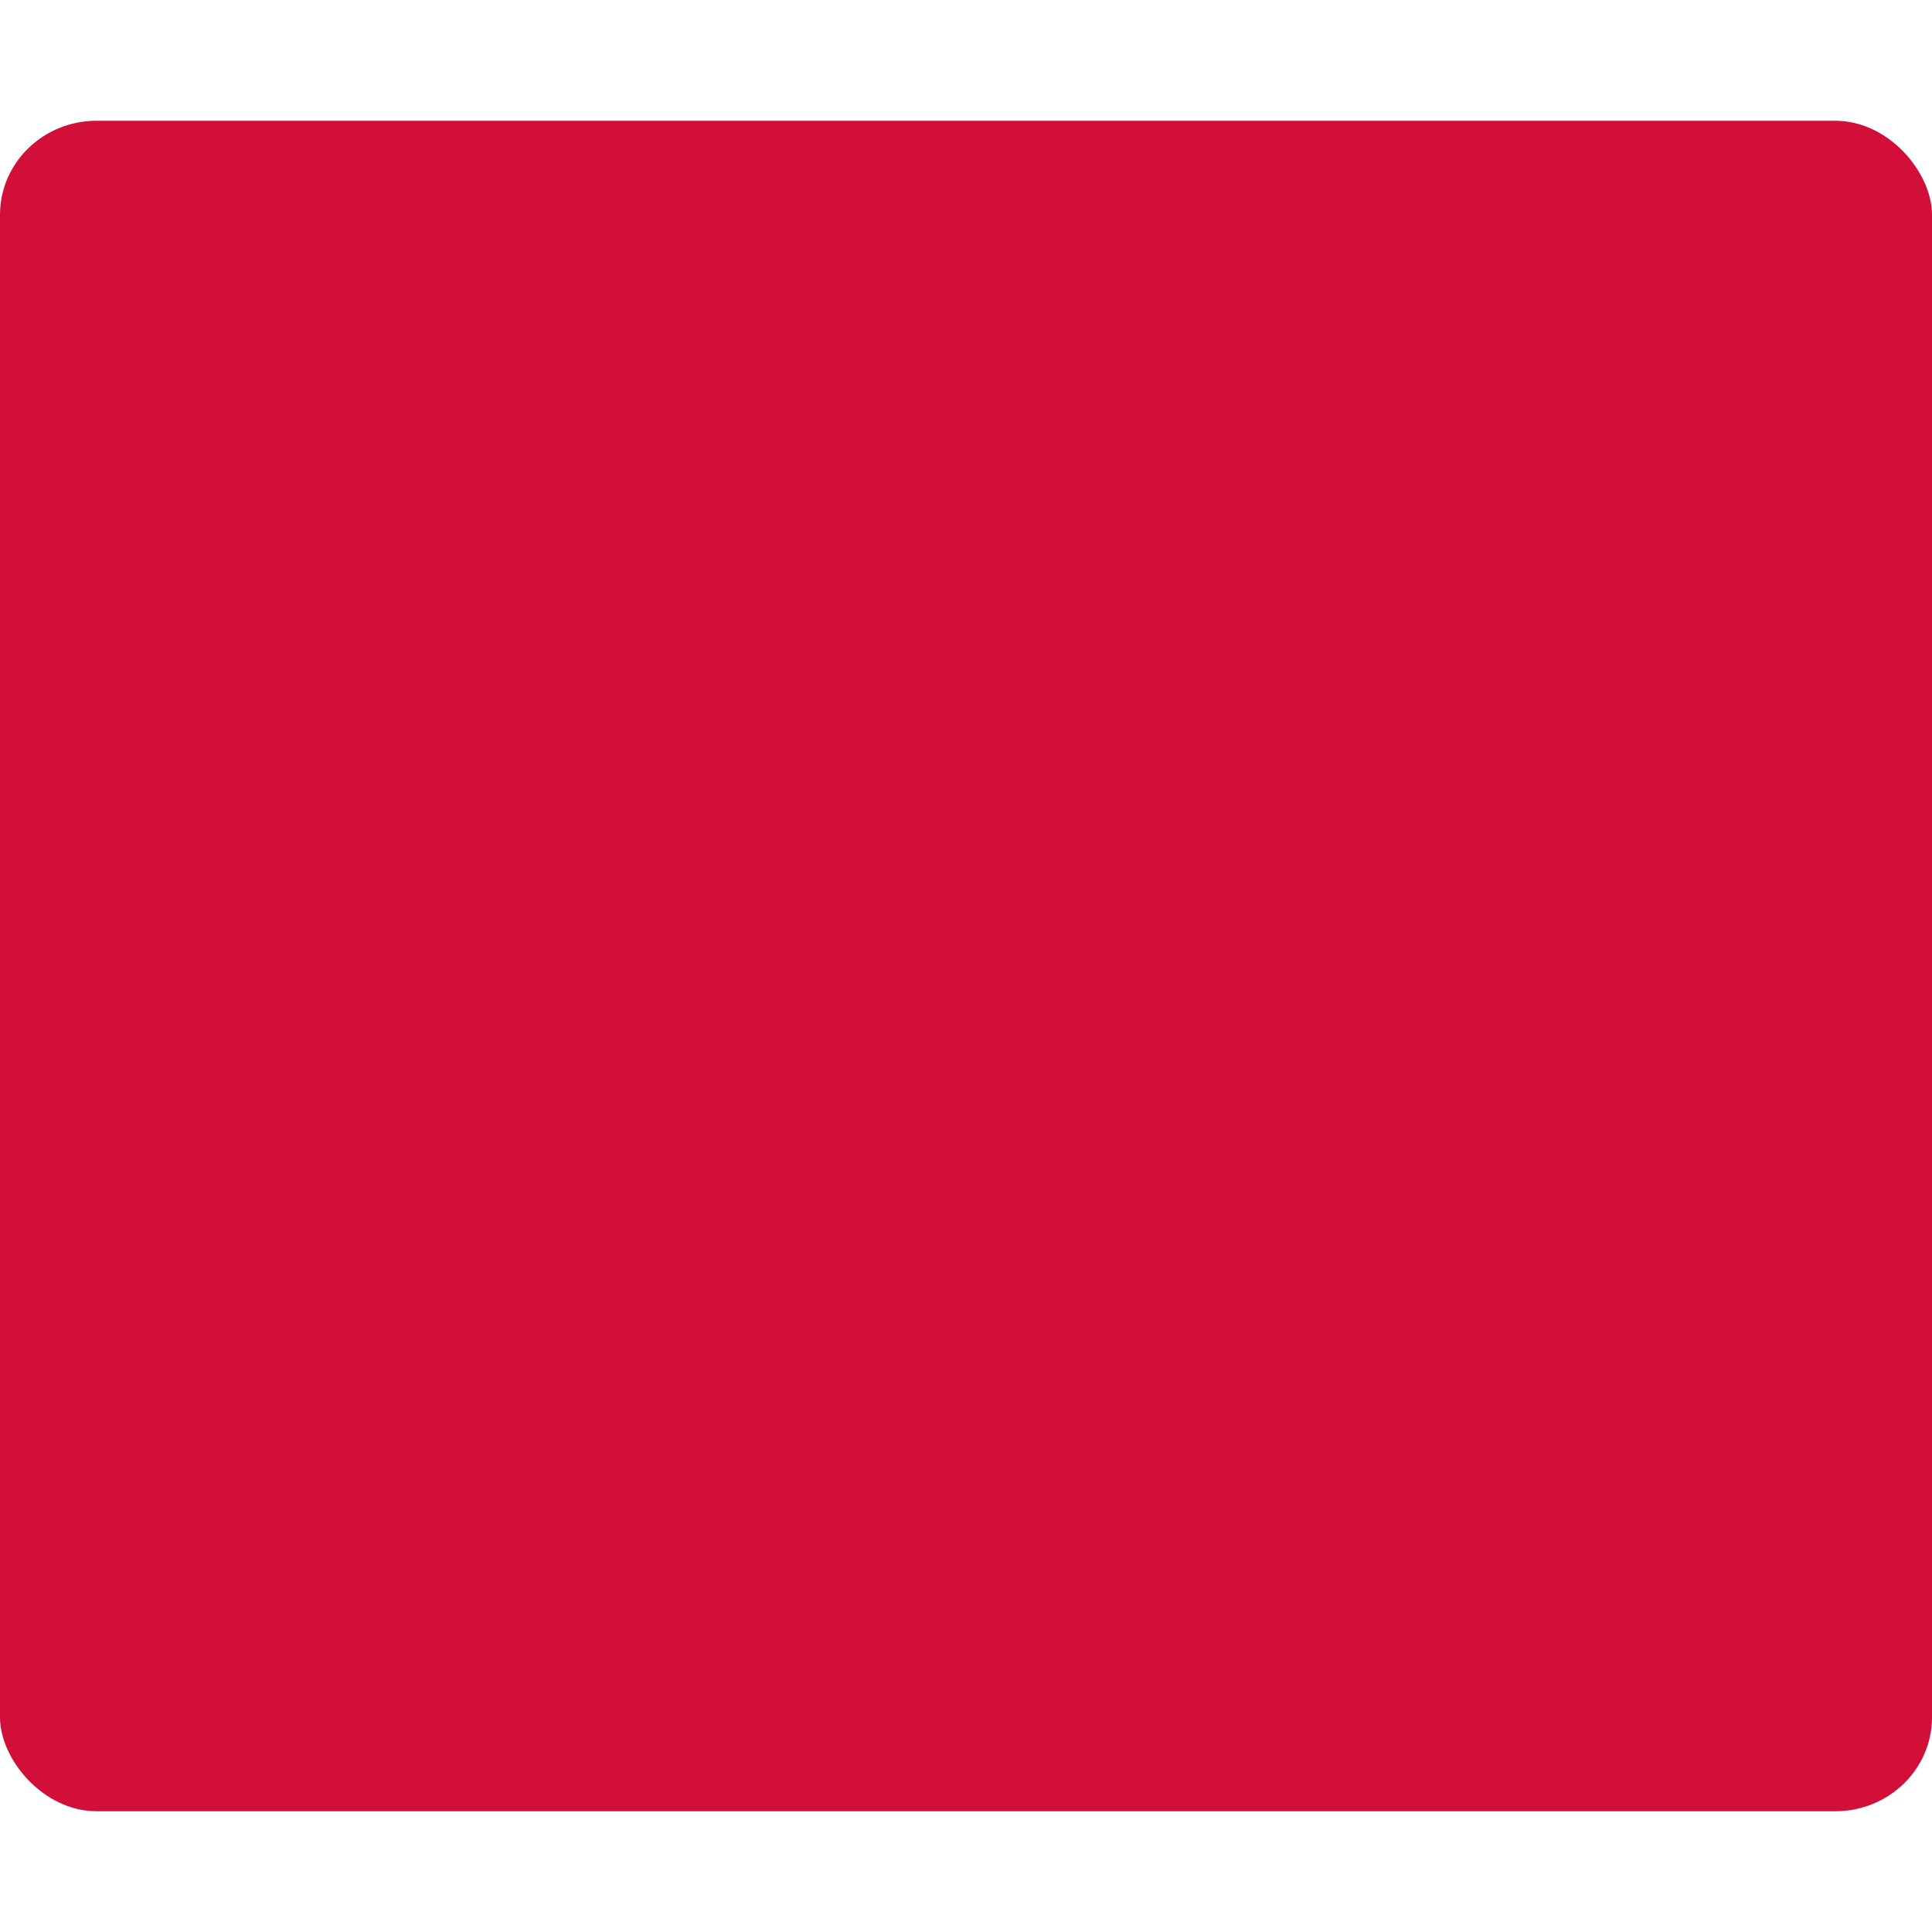 <svg xmlns="http://www.w3.org/2000/svg" width="16" height="16" version="1">
 <rect style="fill:#d20f39" width="16" height="14" x="0" y="1" rx=".8" ry=".778"/>
 <rect style="fill:#d20f39" width="5" height="2" x="5" y="3"/>
 <rect style="fill:#d20f39" width="2" height="2" x="5" y="5"/>
 <rect style="fill:#d20f39" width="2" height="2" x="9" y="5"/>
 <rect style="fill:#d20f39" width="5" height="2" x="5" y="7"/>
 <rect style="fill:#d20f39" width="2" height="2" x="5" y="9"/>
 <rect style="fill:#d20f39" width="2" height="2" x="9" y="9"/>
 <rect style="fill:#d20f39" width="5" height="2" x="5" y="11"/>
</svg>
